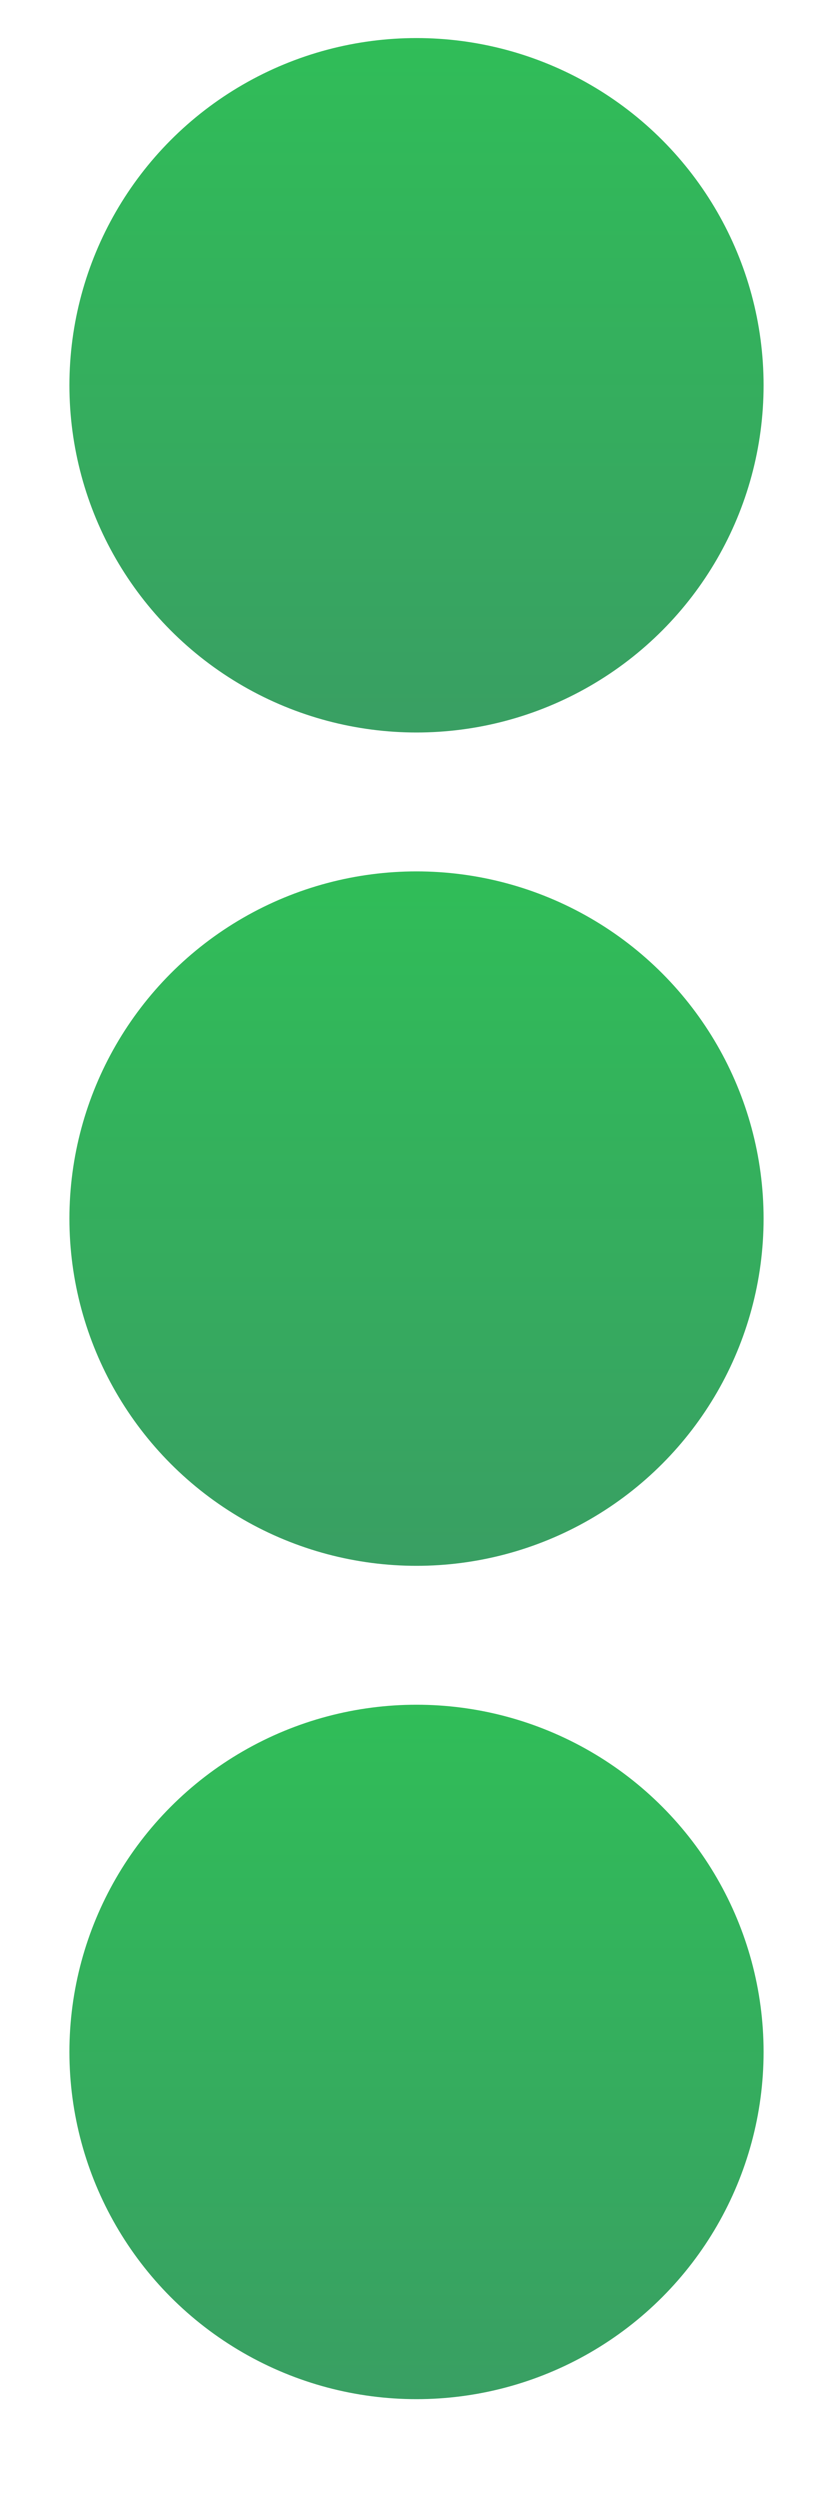 <svg width="6" height="18" viewBox="0 0 6 18" fill="none" xmlns="http://www.w3.org/2000/svg">
<circle cx="3" cy="2.774" r="2.5" fill="url(#paint0_linear_385_1676)"/>
<circle cx="3" cy="8.774" r="2.5" fill="url(#paint1_linear_385_1676)"/>
<circle cx="3" cy="14.774" r="2.5" fill="url(#paint2_linear_385_1676)"/>
<defs>
<linearGradient id="paint0_linear_385_1676" x1="3" y1="0.274" x2="3" y2="5.274" gradientUnits="userSpaceOnUse">
<stop stop-color="#30BD58"/>
<stop offset="1" stop-color="#399F63"/>
</linearGradient>
<linearGradient id="paint1_linear_385_1676" x1="3" y1="6.274" x2="3" y2="11.274" gradientUnits="userSpaceOnUse">
<stop stop-color="#30BD58"/>
<stop offset="1" stop-color="#399F63"/>
</linearGradient>
<linearGradient id="paint2_linear_385_1676" x1="3" y1="12.274" x2="3" y2="17.274" gradientUnits="userSpaceOnUse">
<stop stop-color="#30BD58"/>
<stop offset="1" stop-color="#399F63"/>
</linearGradient>
</defs>
</svg>
